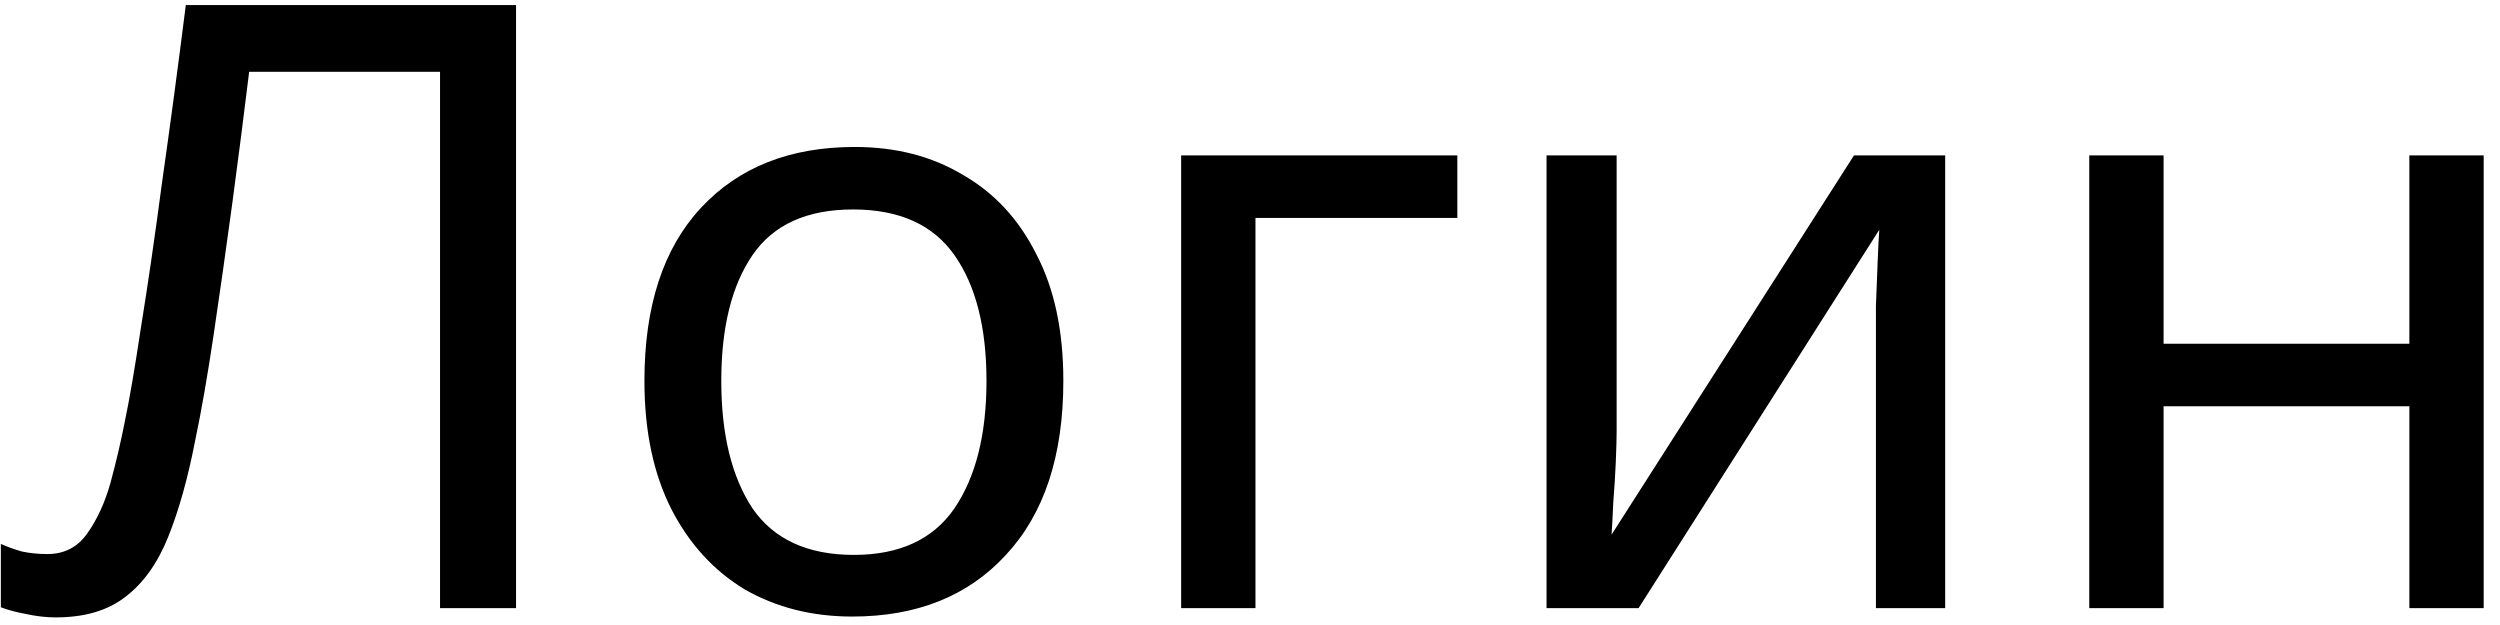 <svg width="148" height="37" viewBox="0 0 148 37" fill="none" xmlns="http://www.w3.org/2000/svg">
<path d="M30.55 36H26.05V4.25H14.75C14.45 6.717 14.117 9.317 13.75 12.05C13.383 14.75 13.017 17.333 12.65 19.8C12.283 22.267 11.917 24.367 11.55 26.1C11.117 28.333 10.583 30.233 9.95 31.8C9.317 33.367 8.467 34.55 7.4 35.35C6.367 36.15 5 36.55 3.3 36.55C2.733 36.55 2.15 36.483 1.55 36.35C0.983 36.25 0.483 36.117 0.05 35.95V32.2C0.417 32.367 0.833 32.517 1.3 32.65C1.767 32.75 2.267 32.8 2.8 32.8C3.8 32.8 4.583 32.4 5.15 31.6C5.75 30.767 6.217 29.75 6.55 28.55C6.883 27.317 7.167 26.1 7.4 24.9C7.667 23.633 7.983 21.783 8.35 19.35C8.75 16.883 9.167 14.017 9.6 10.75C10.067 7.483 10.533 4 11 0.3H30.55V36ZM62.95 22.55C62.95 26.983 61.817 30.417 59.55 32.85C57.317 35.283 54.284 36.5 50.45 36.5C48.084 36.5 45.967 35.967 44.1 34.9C42.267 33.8 40.817 32.217 39.75 30.15C38.684 28.05 38.15 25.517 38.15 22.55C38.15 18.117 39.267 14.7 41.5 12.3C43.734 9.9 46.767 8.7 50.6 8.7C53.034 8.7 55.167 9.25 57 10.35C58.867 11.417 60.317 12.983 61.35 15.05C62.417 17.083 62.95 19.583 62.95 22.55ZM42.7 22.55C42.7 25.717 43.317 28.233 44.55 30.1C45.817 31.933 47.817 32.85 50.55 32.85C53.25 32.85 55.234 31.933 56.5 30.1C57.767 28.233 58.4 25.717 58.4 22.55C58.4 19.383 57.767 16.9 56.5 15.1C55.234 13.3 53.234 12.4 50.5 12.4C47.767 12.4 45.784 13.3 44.55 15.1C43.317 16.9 42.7 19.383 42.7 22.55ZM86.274 9.2V12.9H74.324V36H69.924V9.2H86.274ZM95.705 25.55C95.705 25.95 95.688 26.55 95.655 27.35C95.621 28.15 95.571 28.95 95.505 29.75C95.471 30.55 95.438 31.183 95.405 31.65L109.755 9.2H115.155V36H111.055V20.2C111.055 19.667 111.055 18.967 111.055 18.1C111.088 17.233 111.121 16.383 111.155 15.55C111.188 14.683 111.221 14.033 111.255 13.6L97.005 36H91.555V9.2H95.705V25.55ZM128.084 9.2V20.35H142.634V9.2H147.034V36H142.634V24.05H128.084V36H123.684V9.2H128.084Z" fill="black"/>
</svg>

